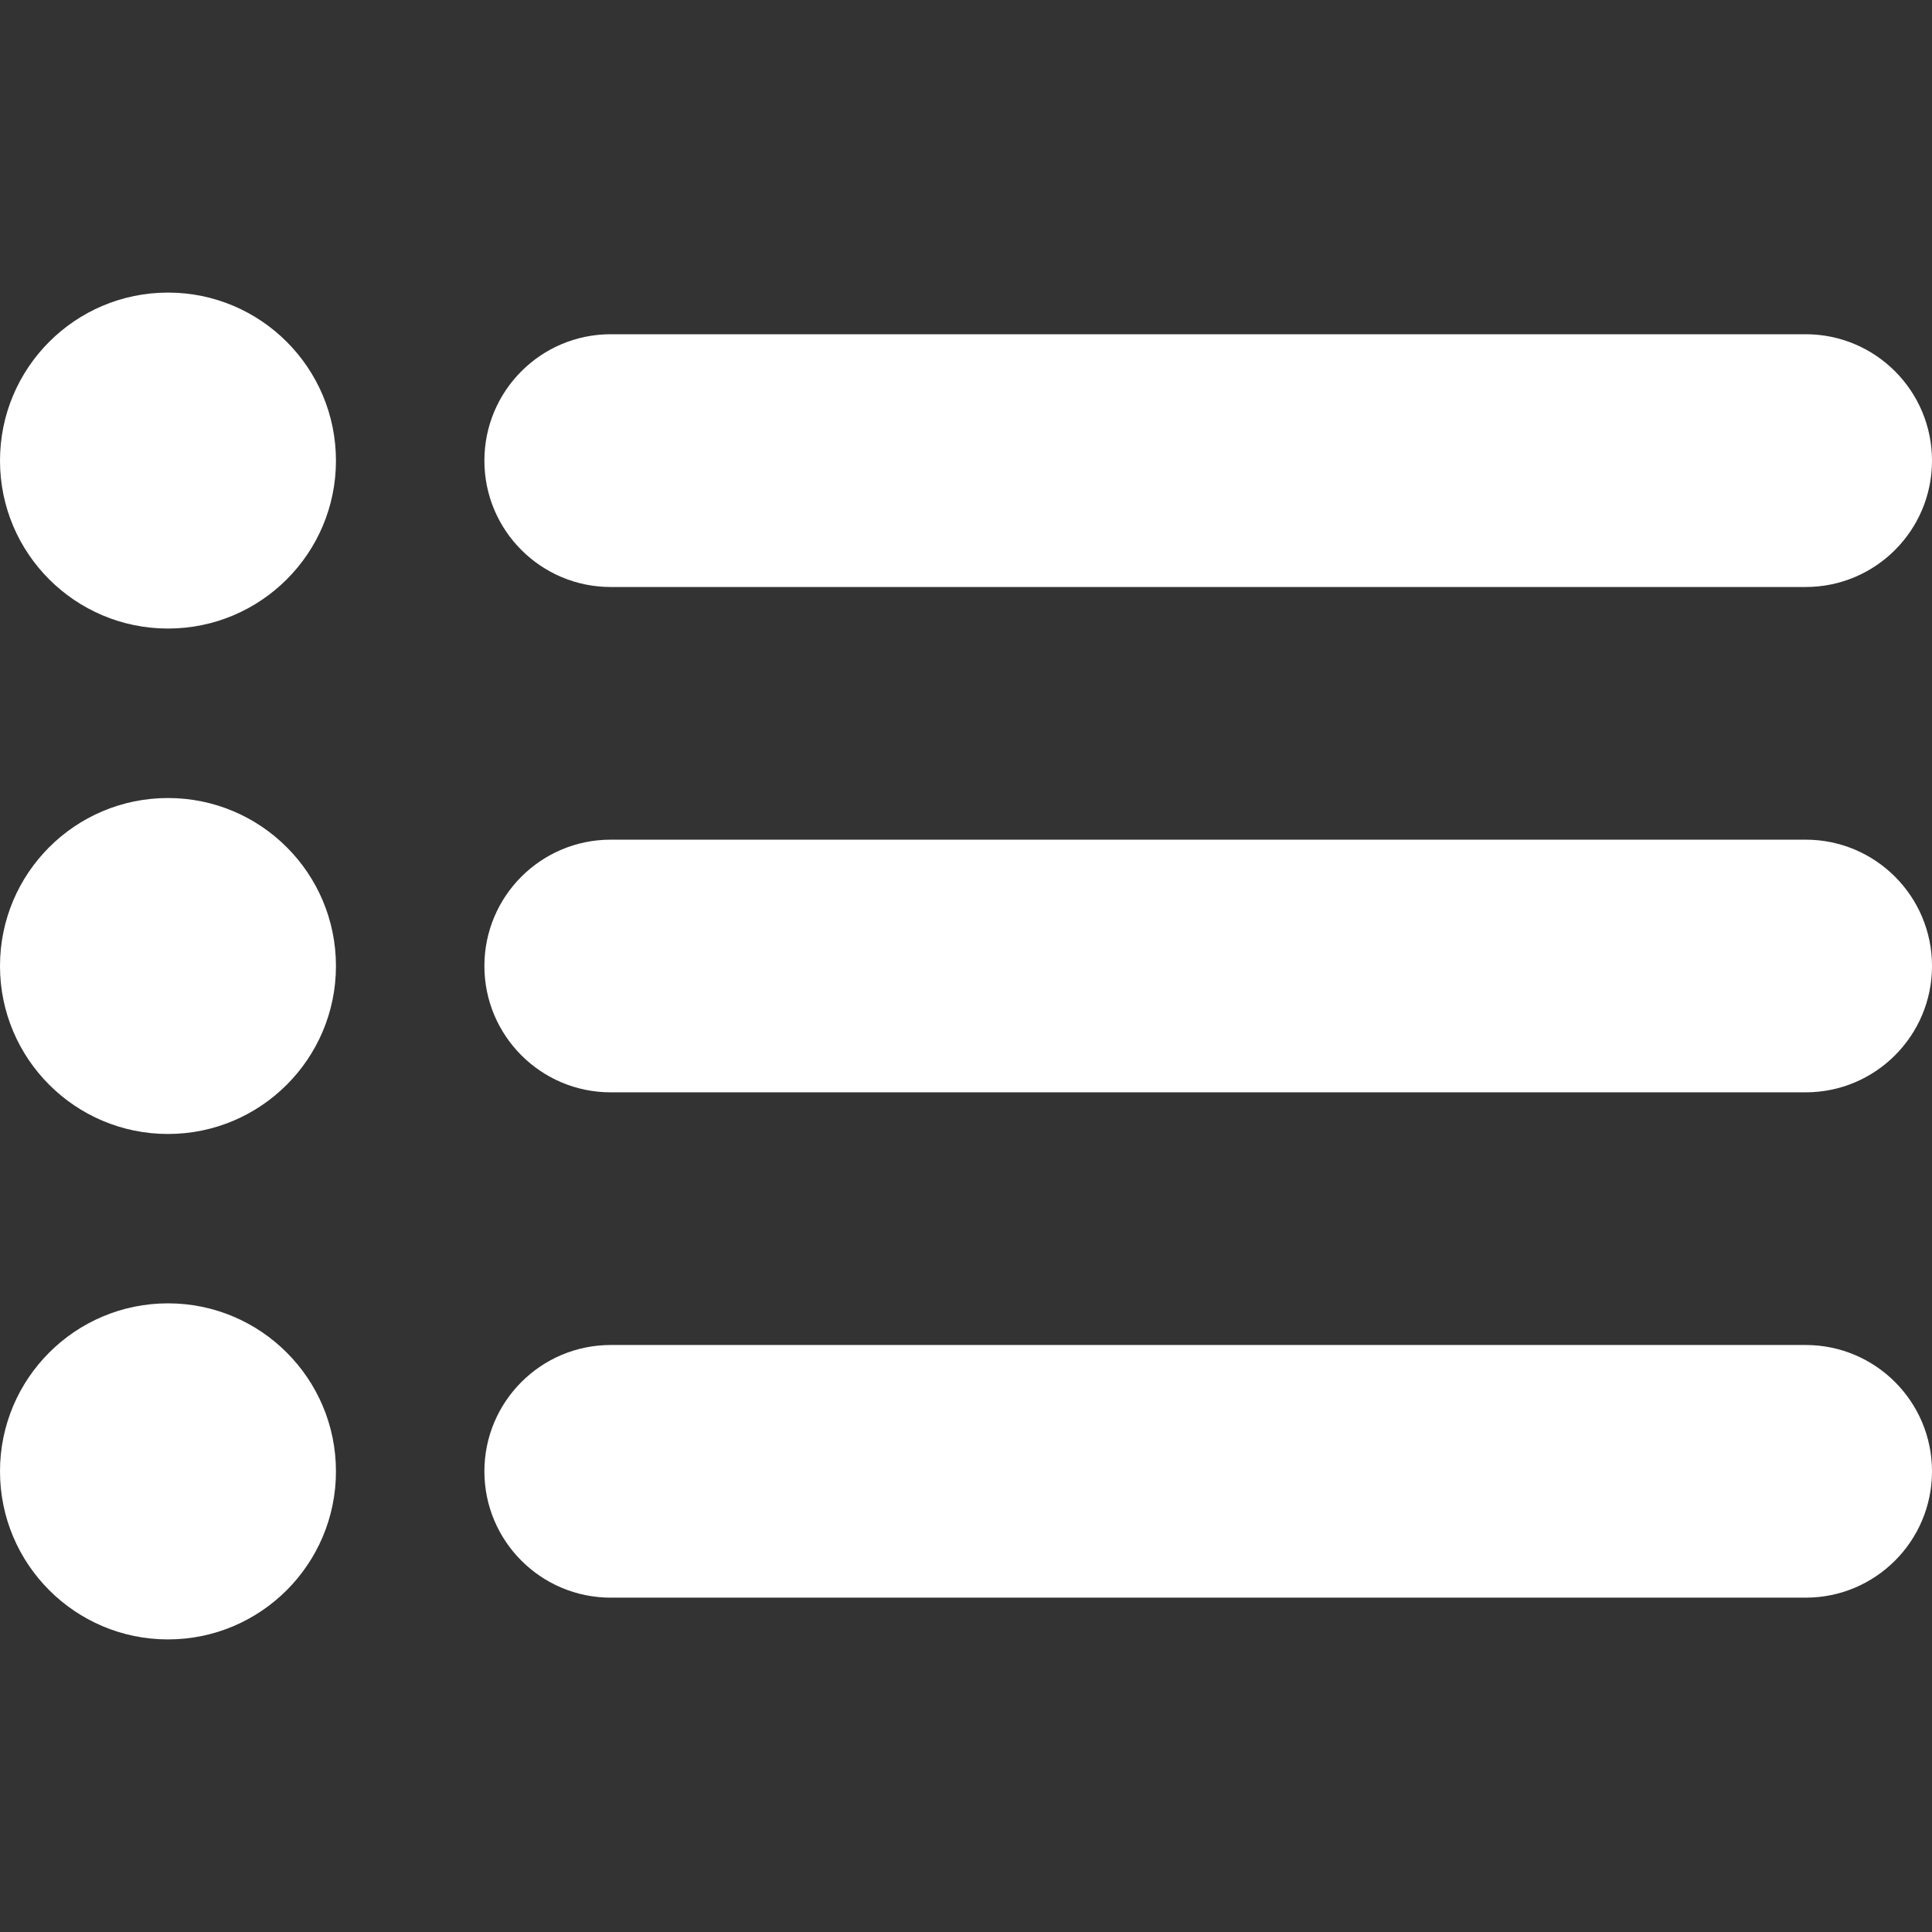 <svg width="18" height="18" viewBox="0 0 18 18" fill="none" xmlns="http://www.w3.org/2000/svg">
<rect x="0" y="0" width="18" height="18" fill="#333333" stroke="none"/>
<g id="Frame">
<g id="Group">
<path id="Vector" d="M1.565 2.726C0.701 2.726 0 3.427 0 4.292C0 5.156 0.701 5.856 1.565 5.856C2.429 5.856 3.13 5.156 3.13 4.292C3.13 3.427 2.429 2.726 1.565 2.726ZM1.565 7.435C0.701 7.435 0 8.135 0 9C0 9.864 0.701 10.565 1.565 10.565C2.429 10.565 3.13 9.864 3.13 9C3.13 8.135 2.429 7.435 1.565 7.435ZM1.565 12.143C0.701 12.143 0 12.844 0 13.708C0 14.573 0.701 15.274 1.565 15.274C2.429 15.274 3.13 14.573 3.13 13.708C3.13 12.844 2.429 12.143 1.565 12.143ZM16.823 3.114H5.69C5.04 3.114 4.513 3.641 4.513 4.292C4.513 4.942 5.04 5.469 5.69 5.469H16.823C17.473 5.469 18 4.942 18 4.292C18 3.641 17.473 3.114 16.823 3.114ZM16.823 7.823H5.69C5.04 7.823 4.513 8.35 4.513 9C4.513 9.65 5.04 10.177 5.69 10.177H16.823C17.473 10.177 18 9.65 18 9C18 8.35 17.473 7.823 16.823 7.823ZM16.823 12.531H5.69C5.04 12.531 4.513 13.059 4.513 13.708C4.513 14.358 5.04 14.885 5.69 14.885H16.823C17.473 14.885 18 14.358 18 13.708C18 13.058 17.473 12.531 16.823 12.531Z" fill="white"/>
</g>
</g>
</svg>
